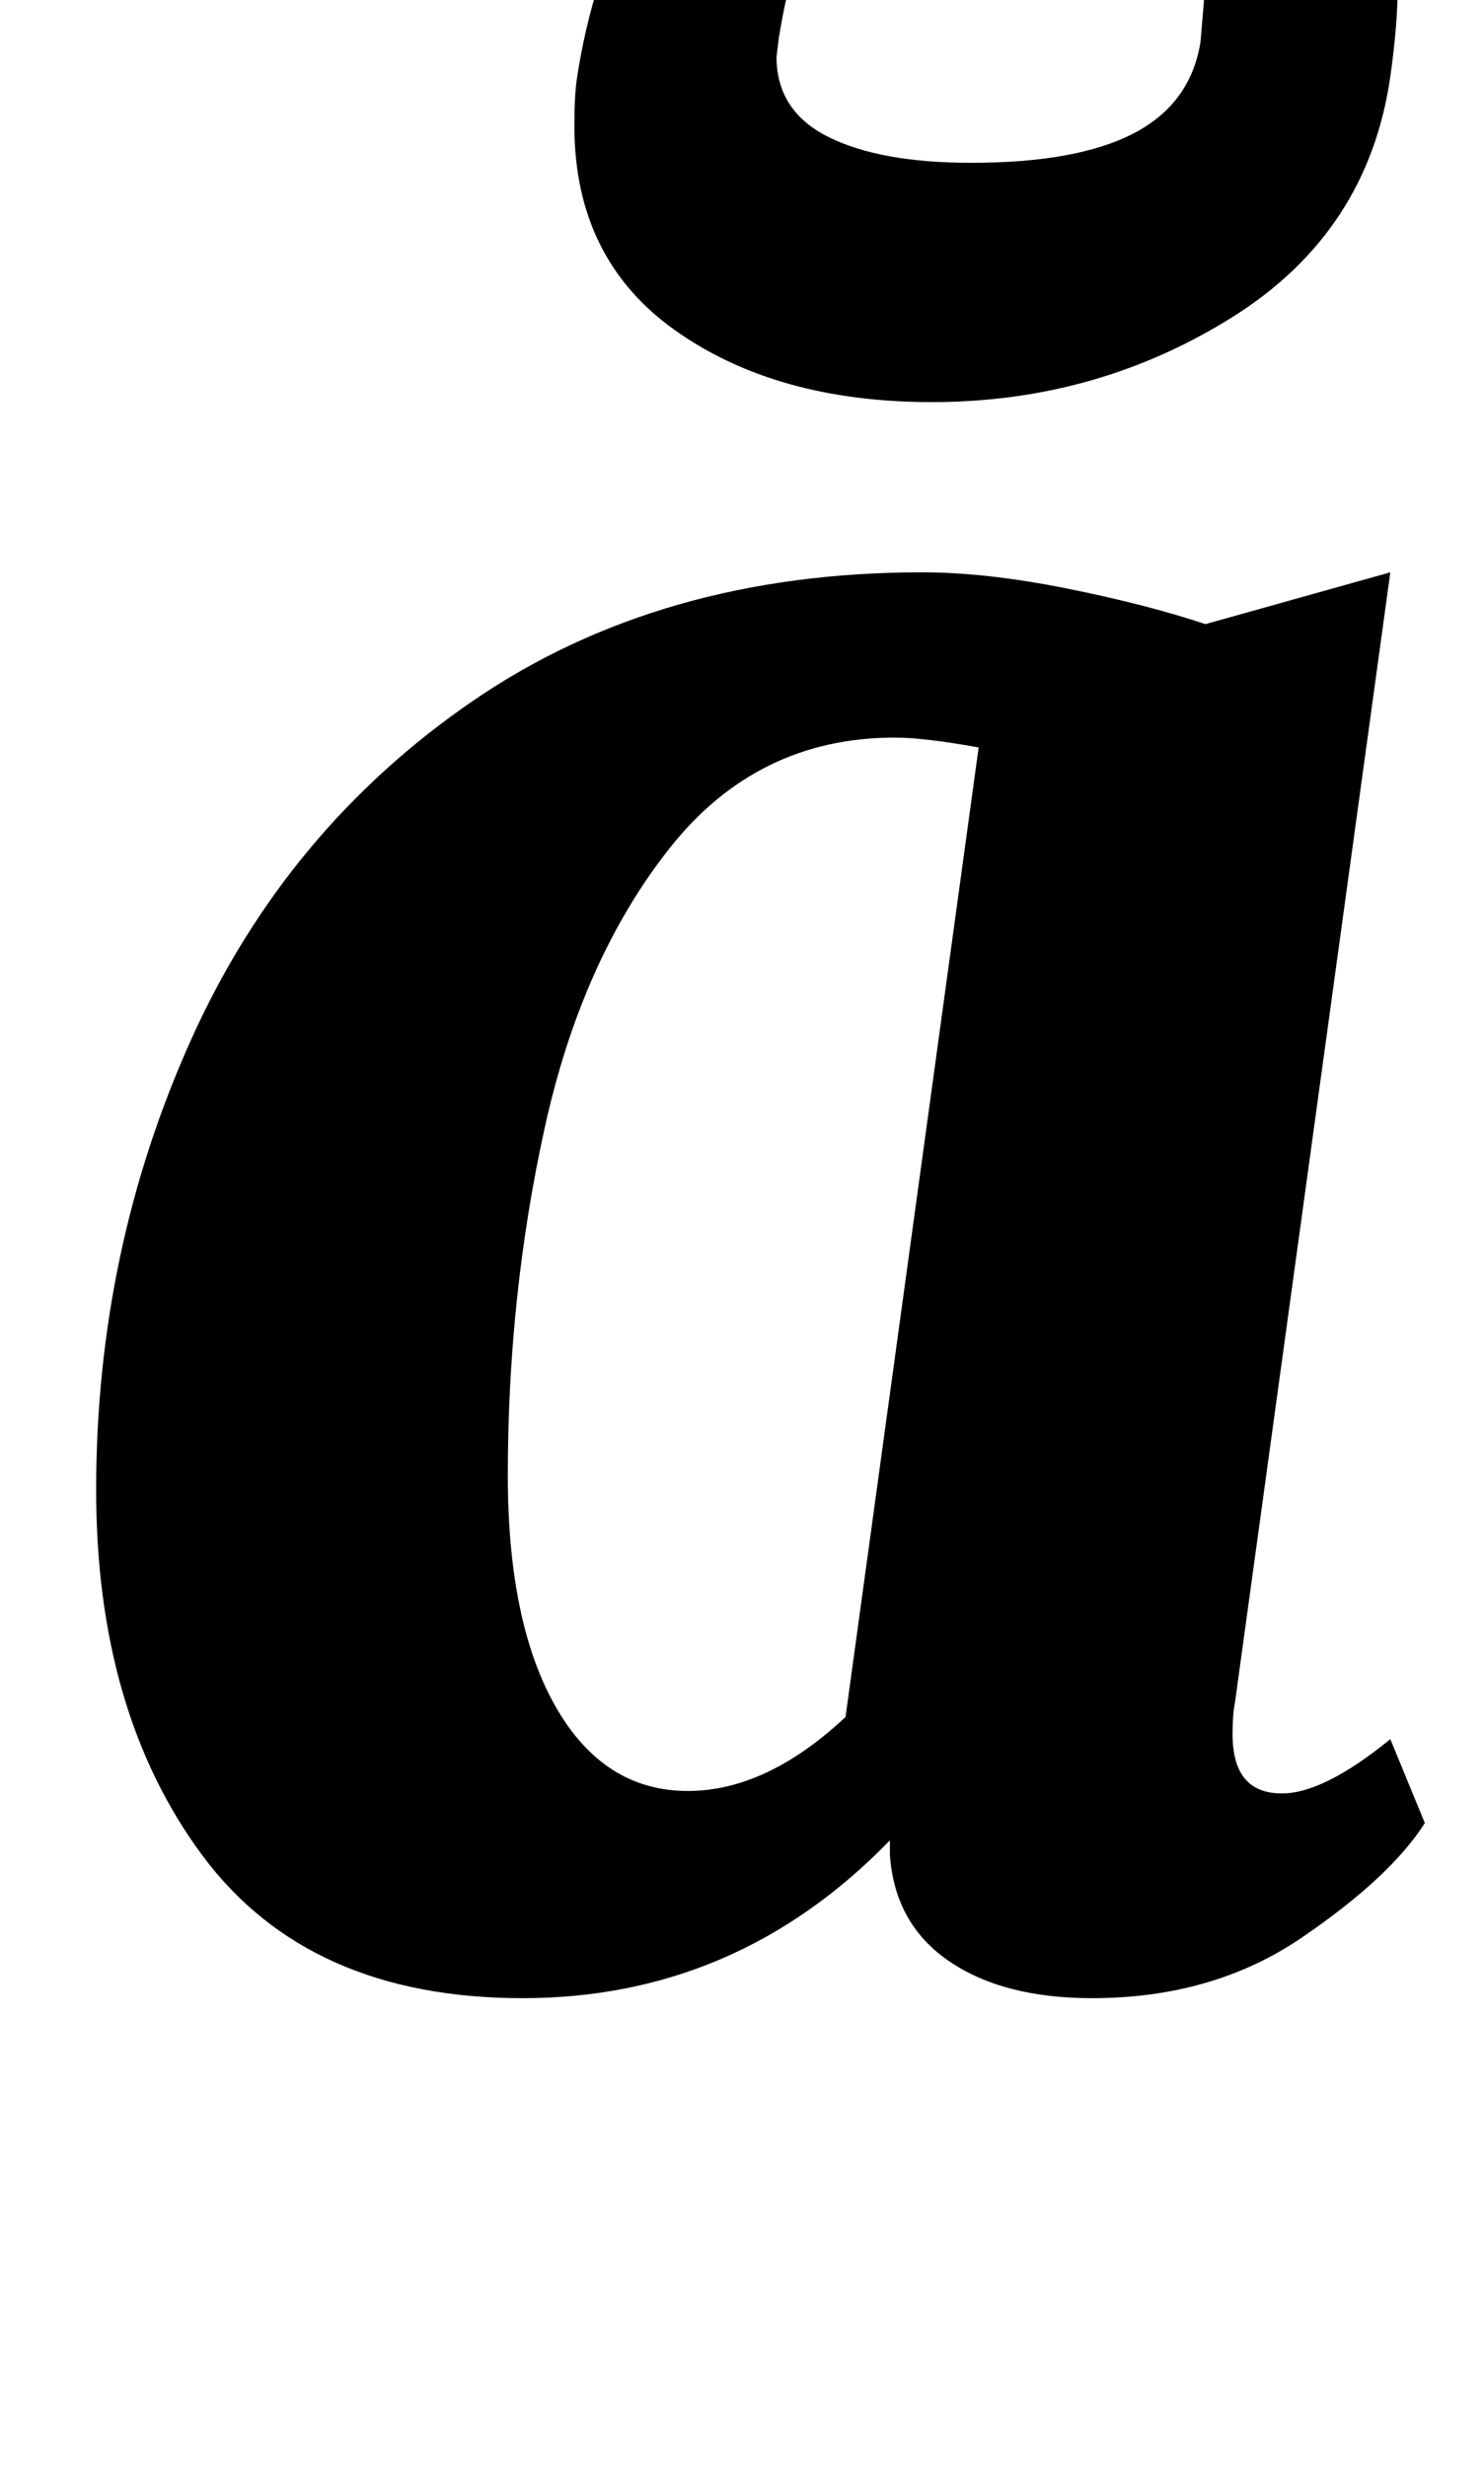 <?xml version="1.0" standalone="no"?>
<!DOCTYPE svg PUBLIC "-//W3C//DTD SVG 1.1//EN" "http://www.w3.org/Graphics/SVG/1.1/DTD/svg11.dtd" >
<svg xmlns="http://www.w3.org/2000/svg" xmlns:xlink="http://www.w3.org/1999/xlink" version="1.1" viewBox="-10 0 602 1000">
  <g transform="matrix(1 0 0 -1 0 800)">
   <path fill="currentColor"
d="M490 97q0 -24 20 -24q17 0 44 22l14 -34q-14 -22 -50 -46.5t-85 -24.5q-36 0 -58 15t-24 43v6q-62 -64 -149 -64t-130 58t-43 148q0 97 38.5 182.5t114.5 137.5t182 52q26 0 58.5 -6.5t56.5 -14.5l75 21l-63 -458q-1 -5 -1 -13zM353 501q-56 0 -91.5 -45t-50.5 -113
t-15 -141q0 -60 19.5 -94t53.5 -34q32 0 64 30l54 393q-22 4 -34 4zM298 954.5q32 26.5 73 26.5q21 0 35.5 -7.5t30.5 -21.5q15 -11 24 -16.5t22 -5.5q17 0 25.5 6.5t21.5 23.5l42 -24q-44 -93 -120 -93q-20 0 -34 7t-32 21q-15 12 -25 17.5t-23 5.5q-17 0 -26 -6.5
t-25 -23.5l-40 23q19 41 51 67.5zM264 666q-41 29 -41 83q0 12 1 19q3 20 9 39h78q-2 -4 -5 -22l-1 -8q0 -22 21 -32.5t58 -10.5q43 0 66 12t27 37l2 24l78 -1q0 -16 -3 -37q-9 -63 -64 -97.5t-122 -34.5q-63 0 -104 29z" />
  </g>

</svg>
